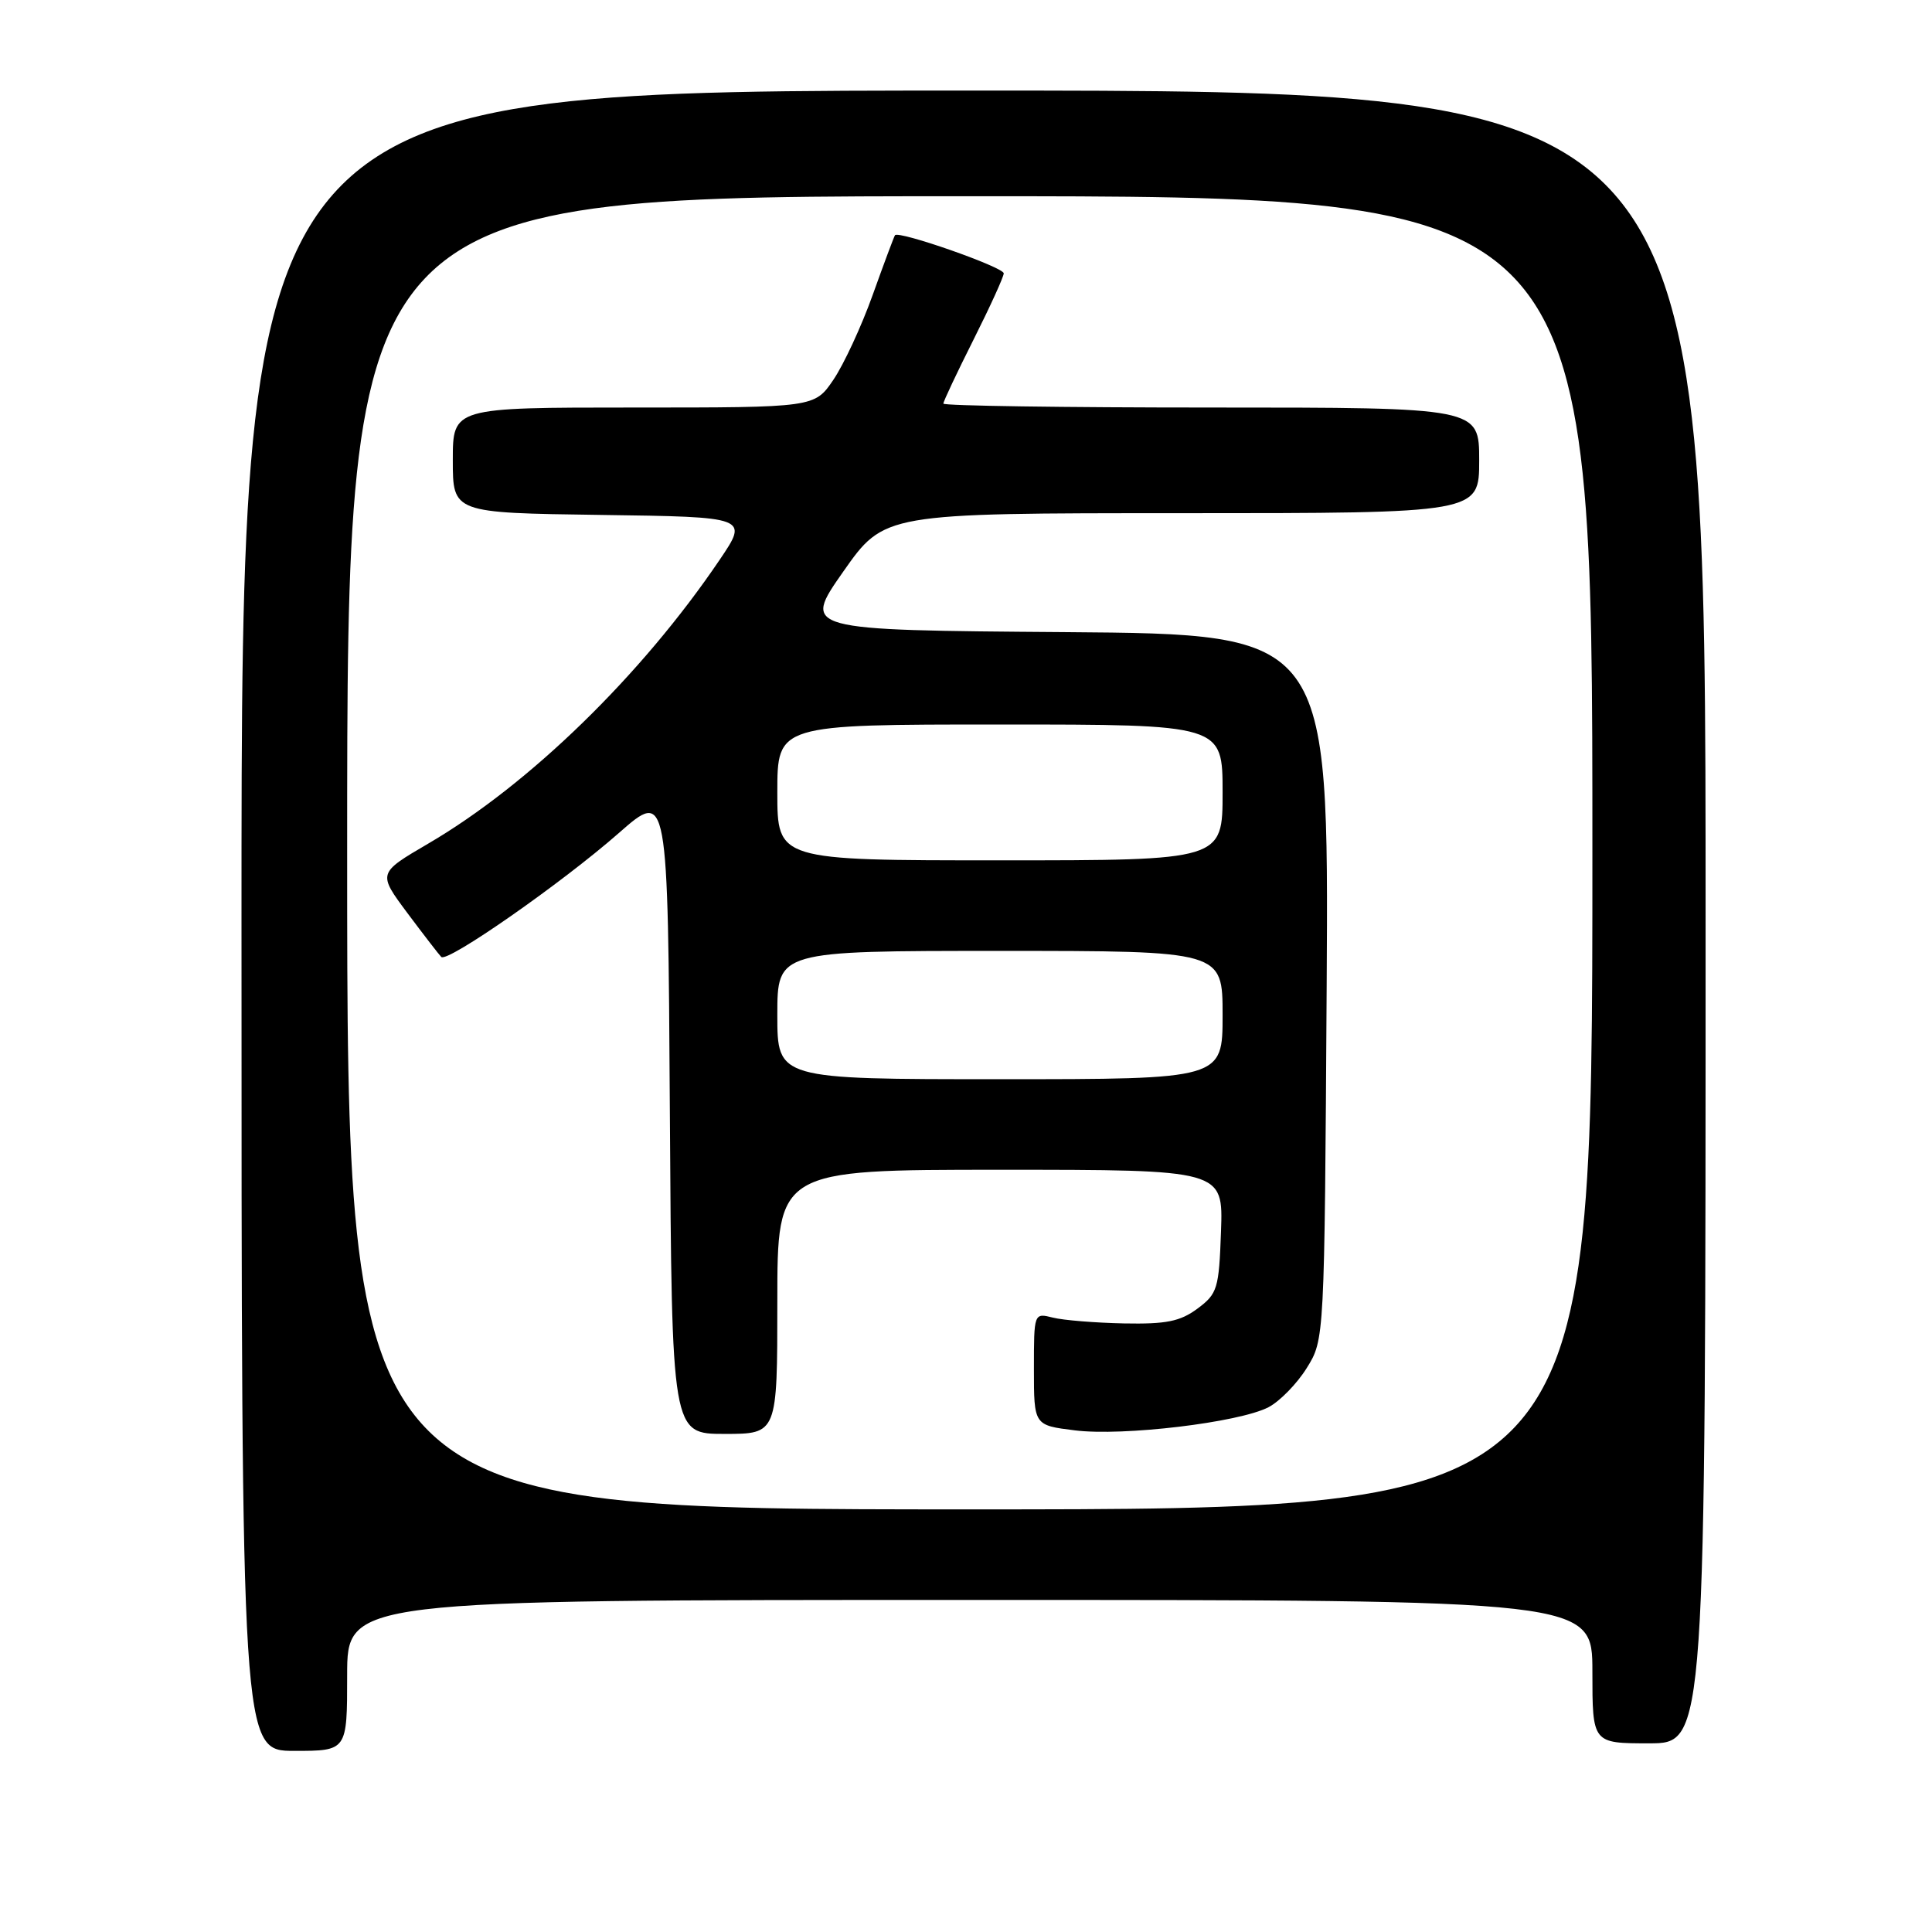 <?xml version="1.0" encoding="UTF-8" standalone="no"?>
<!DOCTYPE svg PUBLIC "-//W3C//DTD SVG 1.1//EN" "http://www.w3.org/Graphics/SVG/1.1/DTD/svg11.dtd" >
<svg xmlns="http://www.w3.org/2000/svg" xmlns:xlink="http://www.w3.org/1999/xlink" version="1.1" viewBox="0 0 256 256">
 <g >
 <path fill="currentColor"
d=" M 46.00 222.00 C 46.00 212.00 46.00 212.00 128.50 212.00 C 211.00 212.00 211.00 212.00 211.00 221.50 C 211.00 231.00 211.00 231.00 218.50 231.00 C 226.00 231.00 226.00 231.00 226.00 121.50 C 226.00 12.00 226.00 12.00 129.00 12.00 C 32.00 12.00 32.00 12.00 32.00 122.00 C 32.00 232.00 32.00 232.00 39.00 232.00 C 46.00 232.00 46.00 232.00 46.00 222.00 Z  M 46.00 113.00 C 46.00 26.00 46.00 26.00 128.50 26.00 C 211.00 26.00 211.00 26.00 211.00 113.00 C 211.00 200.00 211.00 200.00 128.50 200.00 C 46.00 200.00 46.00 200.00 46.00 113.00 Z  M 103.00 172.50 C 103.00 155.00 103.00 155.00 132.54 155.00 C 162.08 155.00 162.08 155.00 161.79 163.15 C 161.52 170.77 161.32 171.43 158.67 173.40 C 156.37 175.10 154.53 175.47 148.93 175.36 C 145.13 175.28 140.89 174.94 139.51 174.59 C 137.00 173.96 137.00 173.96 137.00 181.41 C 137.00 188.86 137.00 188.86 142.42 189.53 C 148.79 190.33 164.15 188.49 168.07 186.47 C 169.57 185.69 171.86 183.35 173.15 181.27 C 175.50 177.50 175.50 177.50 175.79 130.76 C 176.07 84.03 176.07 84.03 141.19 83.76 C 106.30 83.50 106.30 83.50 111.73 75.75 C 117.17 68.00 117.17 68.00 156.58 68.00 C 196.00 68.00 196.00 68.00 196.00 61.00 C 196.00 54.00 196.00 54.00 160.50 54.00 C 140.97 54.00 125.00 53.77 125.00 53.48 C 125.00 53.19 126.80 49.38 129.00 45.00 C 131.20 40.62 133.00 36.67 133.00 36.22 C 133.00 35.40 119.06 30.52 118.59 31.17 C 118.46 31.35 117.13 34.91 115.64 39.07 C 114.15 43.24 111.80 48.30 110.43 50.32 C 107.93 54.00 107.93 54.00 83.96 54.00 C 60.00 54.00 60.00 54.00 60.00 60.98 C 60.00 67.96 60.00 67.96 79.60 68.23 C 99.20 68.50 99.20 68.50 95.35 74.19 C 85.02 89.46 70.12 103.97 56.73 111.79 C 50.05 115.70 50.05 115.70 53.98 120.98 C 56.15 123.88 58.17 126.50 58.47 126.80 C 59.27 127.60 74.45 117.01 82.00 110.38 C 88.50 104.67 88.50 104.67 88.76 147.34 C 89.02 190.00 89.02 190.00 96.01 190.00 C 103.00 190.00 103.00 190.00 103.00 172.50 Z  M 103.00 134.50 C 103.00 126.00 103.00 126.00 132.50 126.00 C 162.00 126.00 162.00 126.00 162.00 134.50 C 162.00 143.00 162.00 143.00 132.50 143.00 C 103.00 143.00 103.00 143.00 103.00 134.50 Z  M 103.00 105.00 C 103.00 96.00 103.00 96.00 132.50 96.00 C 162.00 96.00 162.00 96.00 162.00 105.00 C 162.00 114.00 162.00 114.00 132.50 114.00 C 103.00 114.00 103.00 114.00 103.00 105.00 Z "/>
</g>
</svg>